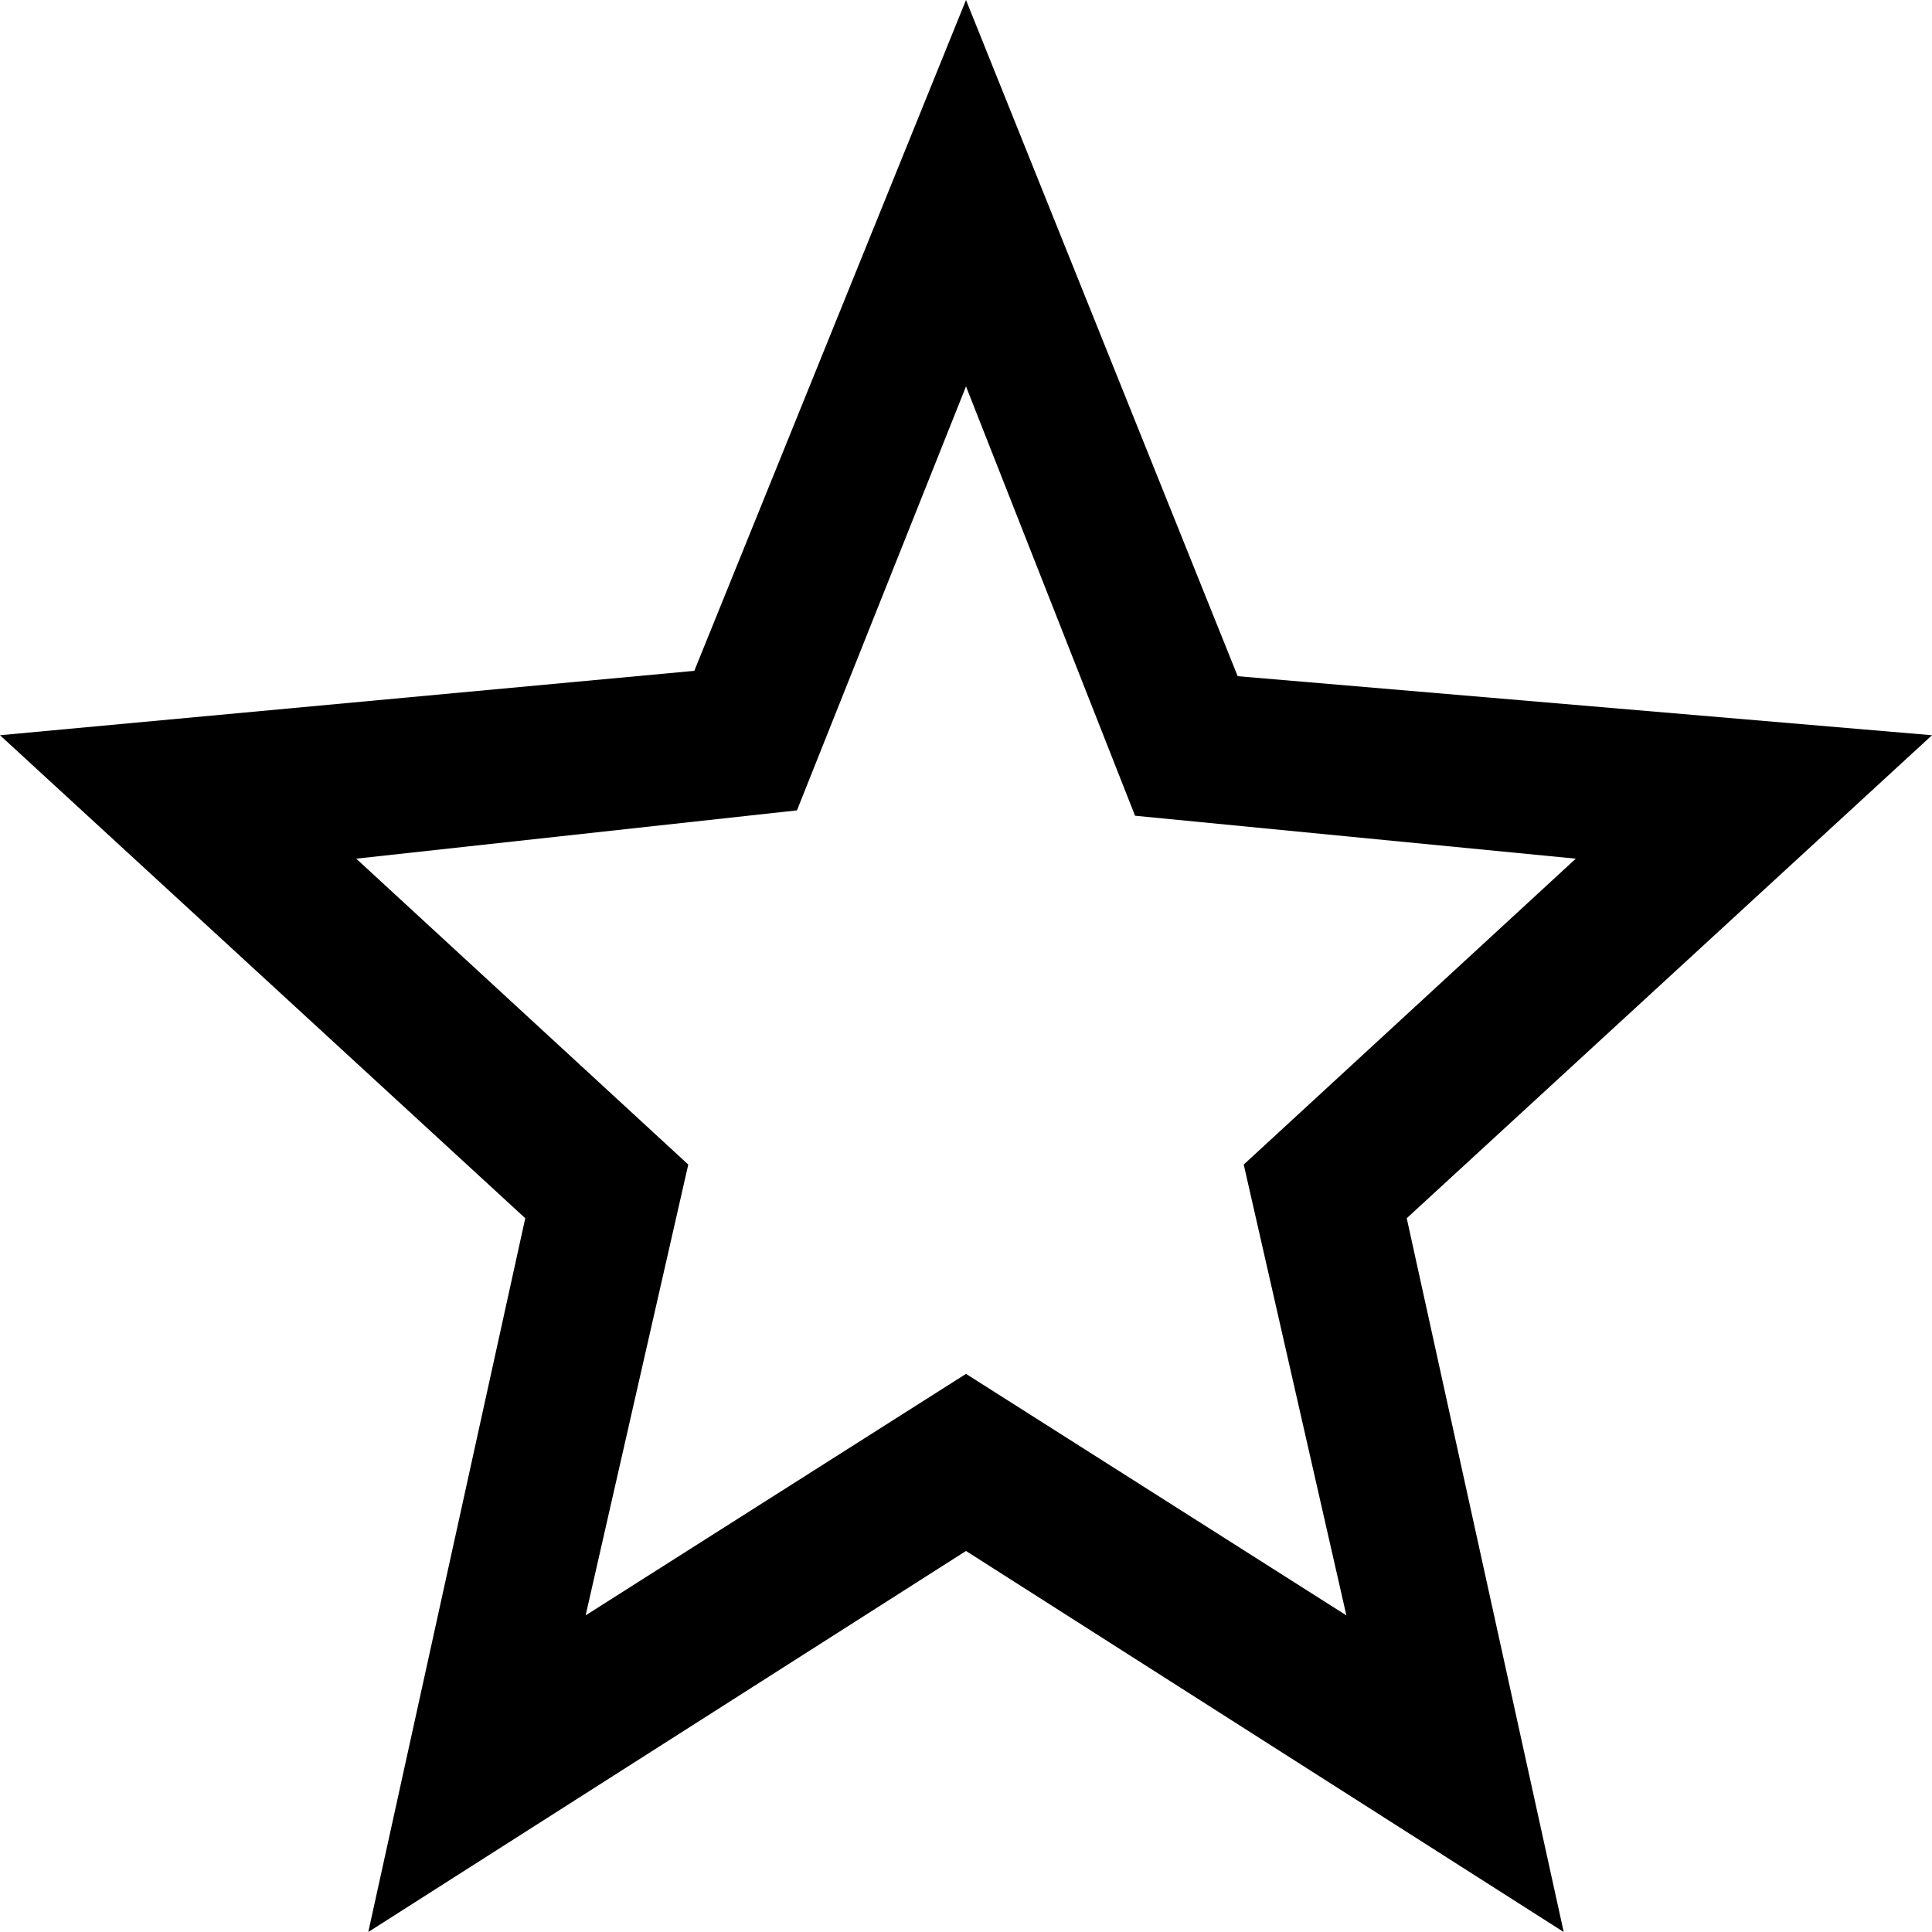 <svg width="494" height="494" viewBox="0 0 494 494" fill="none" xmlns="http://www.w3.org/2000/svg">
<path d="M149.744 413.039L247 351.289L344.256 413.039L318.013 297.772L402.919 219.556L290.225 208.578L247 98.8L203.775 207.206L91.081 219.556L175.987 297.772L149.744 413.039ZM94.169 494L134.306 311.494L0 187.994L177.531 171.528L247 0L316.469 172.9L494 187.994L359.694 311.494L399.831 494L247 396.572L94.169 494Z" fill="black"/>
</svg>
